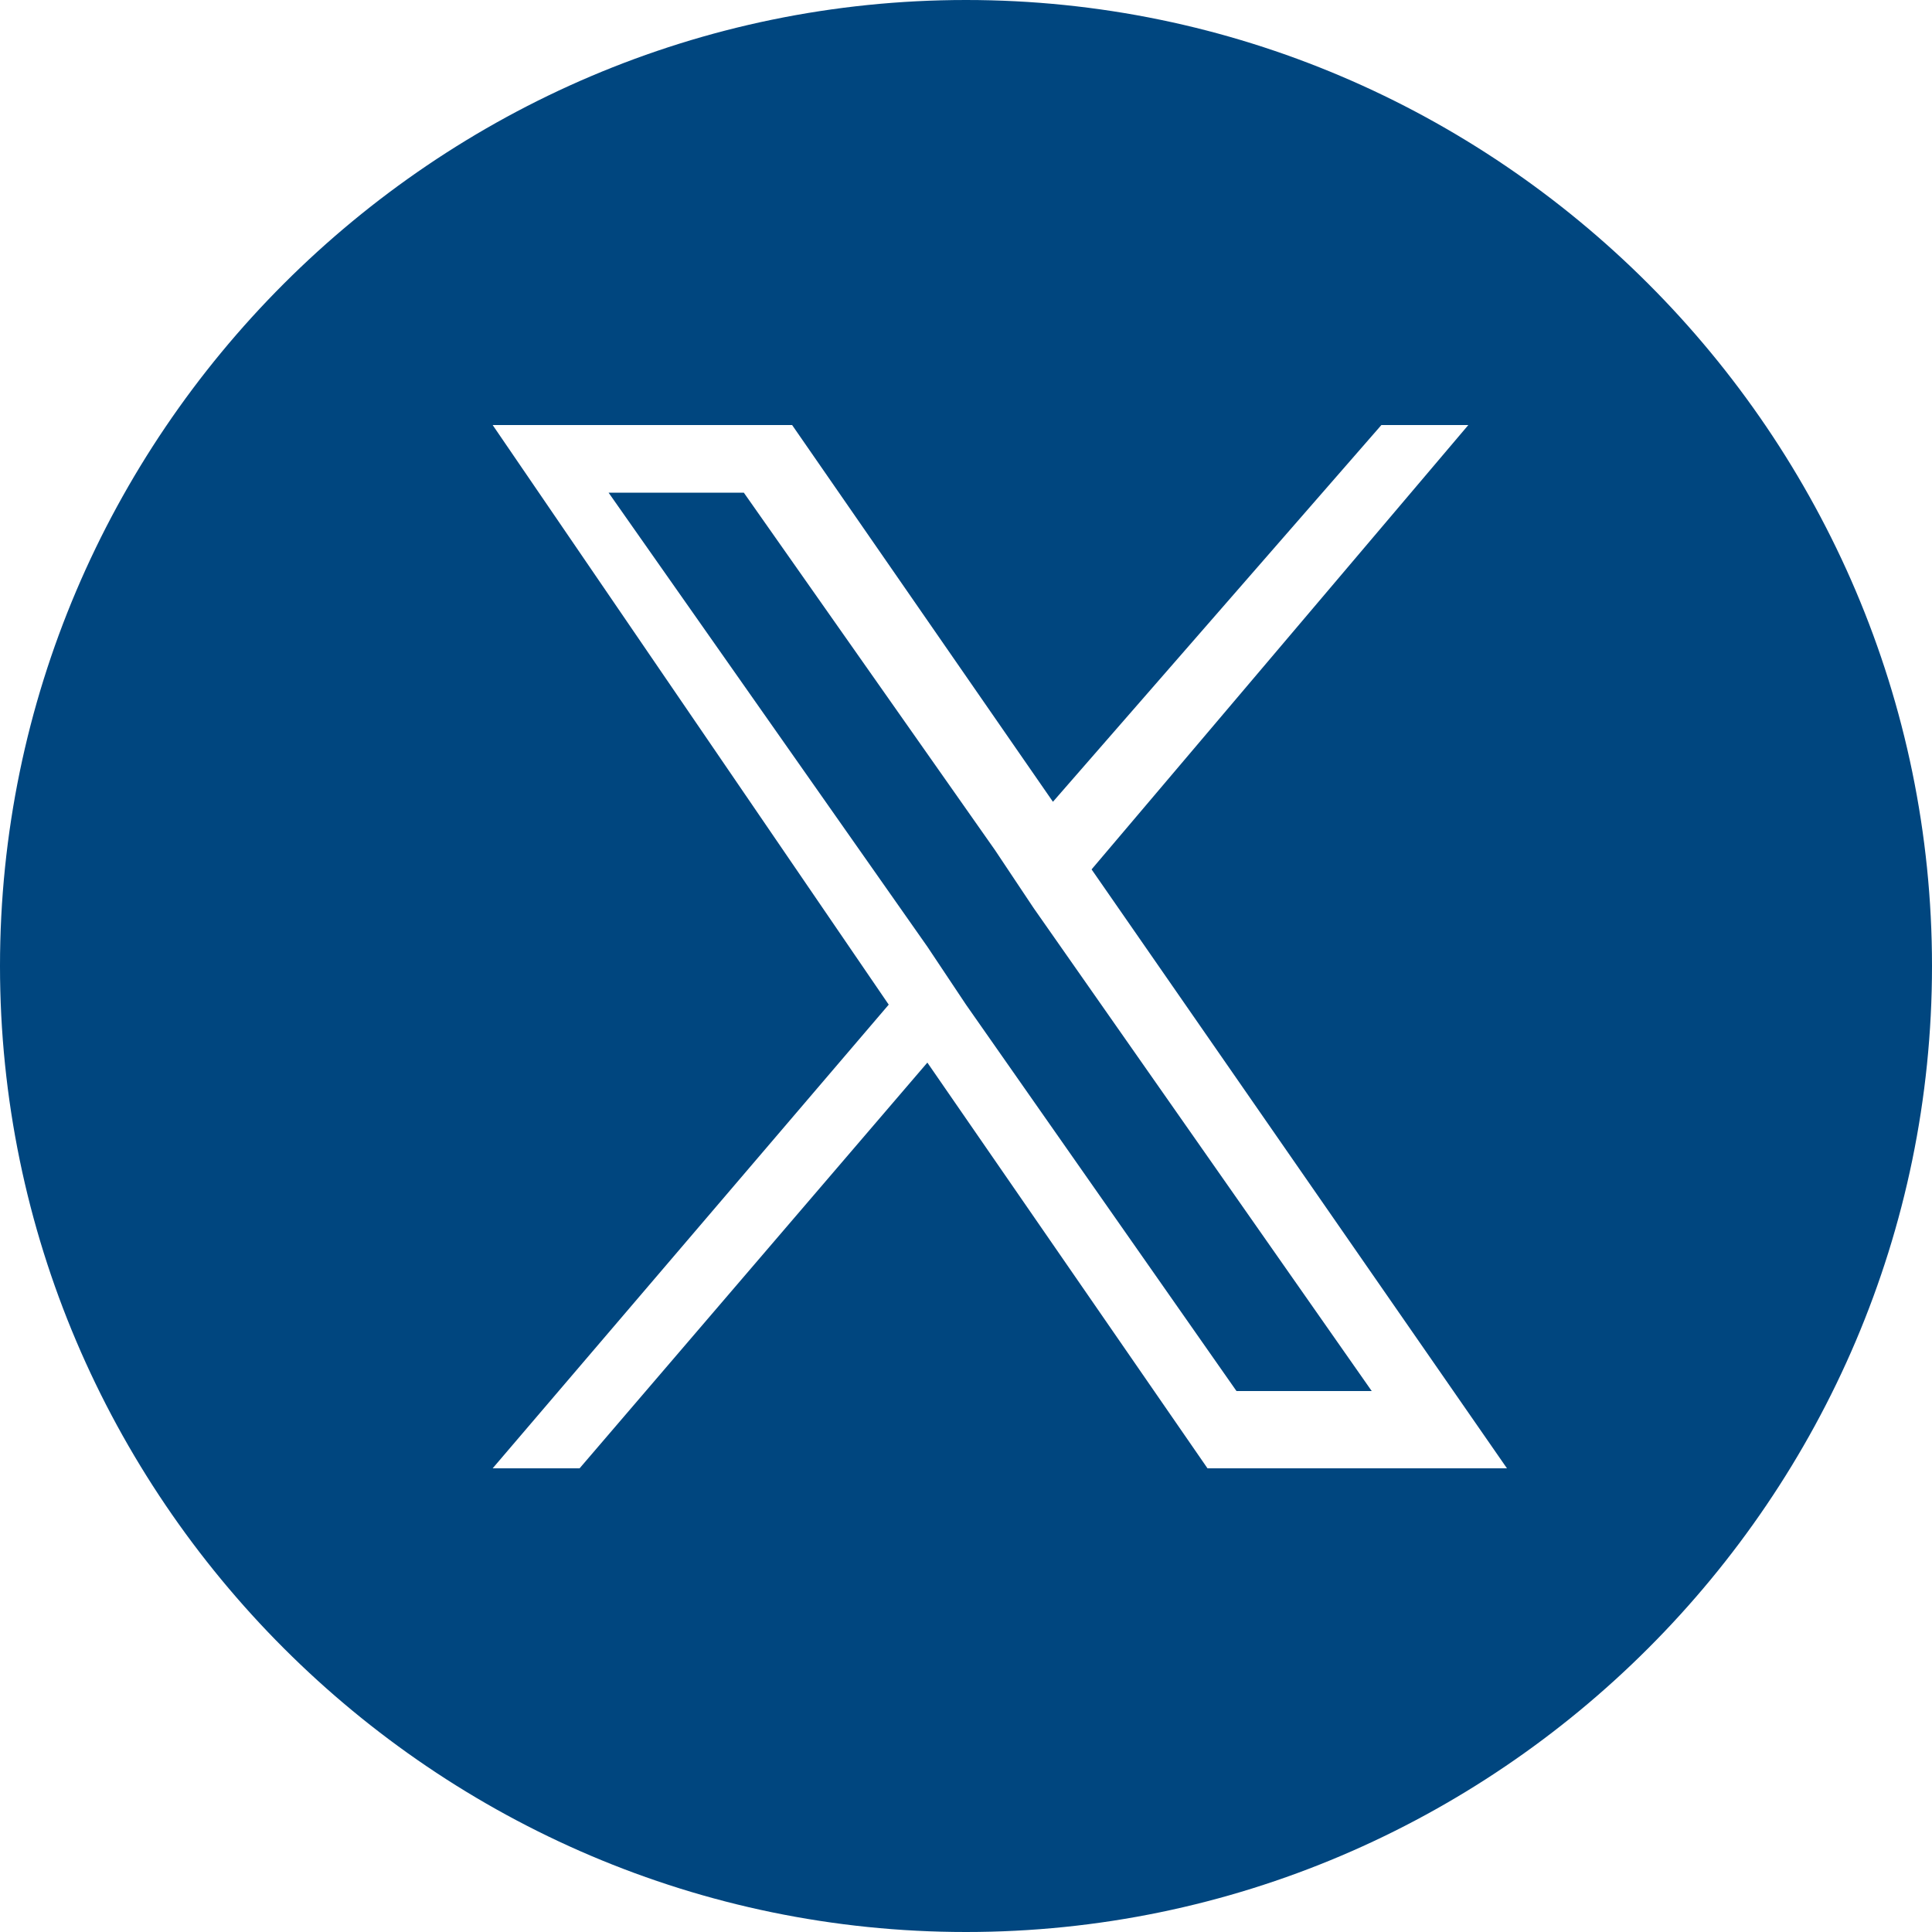 <?xml version="1.0" encoding="UTF-8" standalone="no"?>
<!-- Generator: Adobe Illustrator 27.9.0, SVG Export Plug-In . SVG Version: 6.00 Build 0)  -->

<svg
   version="1.1"
   id="Layer_1"
   x="0px"
   y="0px"
   viewBox="0 0 24 24"
   enable-background="new 0 0 24 24"
   preserveAspectRatio="xMidYMid"
   xml:space="preserve"
   sodipodi:docname="x.inline.svg"
   inkscape:version="1.3 (0e150ed, 2023-07-21)"
   xmlns:inkscape="http://www.inkscape.org/namespaces/inkscape"
   xmlns:sodipodi="http://sodipodi.sourceforge.net/DTD/sodipodi-0.dtd"
   xmlns="http://www.w3.org/2000/svg"
   xmlns:svg="http://www.w3.org/2000/svg"><defs
   id="defs1" /><sodipodi:namedview
   id="namedview1"
   pagecolor="#ffffff"
   bordercolor="#000000"
   borderopacity="0.25"
   inkscape:showpageshadow="2"
   inkscape:pageopacity="0.0"
   inkscape:pagecheckerboard="0"
   inkscape:deskcolor="#d1d1d1"
   inkscape:zoom="9.8333333"
   inkscape:cx="11.949153"
   inkscape:cy="12"
   inkscape:window-width="1312"
   inkscape:window-height="449"
   inkscape:window-x="576"
   inkscape:window-y="708"
   inkscape:window-maximized="0"
   inkscape:current-layer="Layer_1" />&#10;<style
   type="text/css"
   id="style1">&#10;	.stx0{fill-rule:evenodd;clip-rule:evenodd;fill:#00467F;}&#10;</style>&#10;<path
   class="stx0"
   d="M 12,24 C 18.6,24 24,18.6 24,12 24,5.4 18.6,0 12,0 5.4,0 0,5.4 0,12 0,18.6 5.4,24 12,24 Z M 18.24,5.28 13.56,10.8 18.72,18.24 H 15 L 11.52,13.2 7.2,18.24 H 6.12 L 11.04,12.48 6.12,5.28 h 3.72 l 3.24,4.68 4.08,-4.68 z M 11.52,11.76 12,12.48 l 3.36,4.8 h 1.68 l -4.2,-6 L 12.36,10.56 9.24,6.12 H 7.56 Z"
   id="path1"
   style="stroke-width:1.2" />&#10;</svg>
